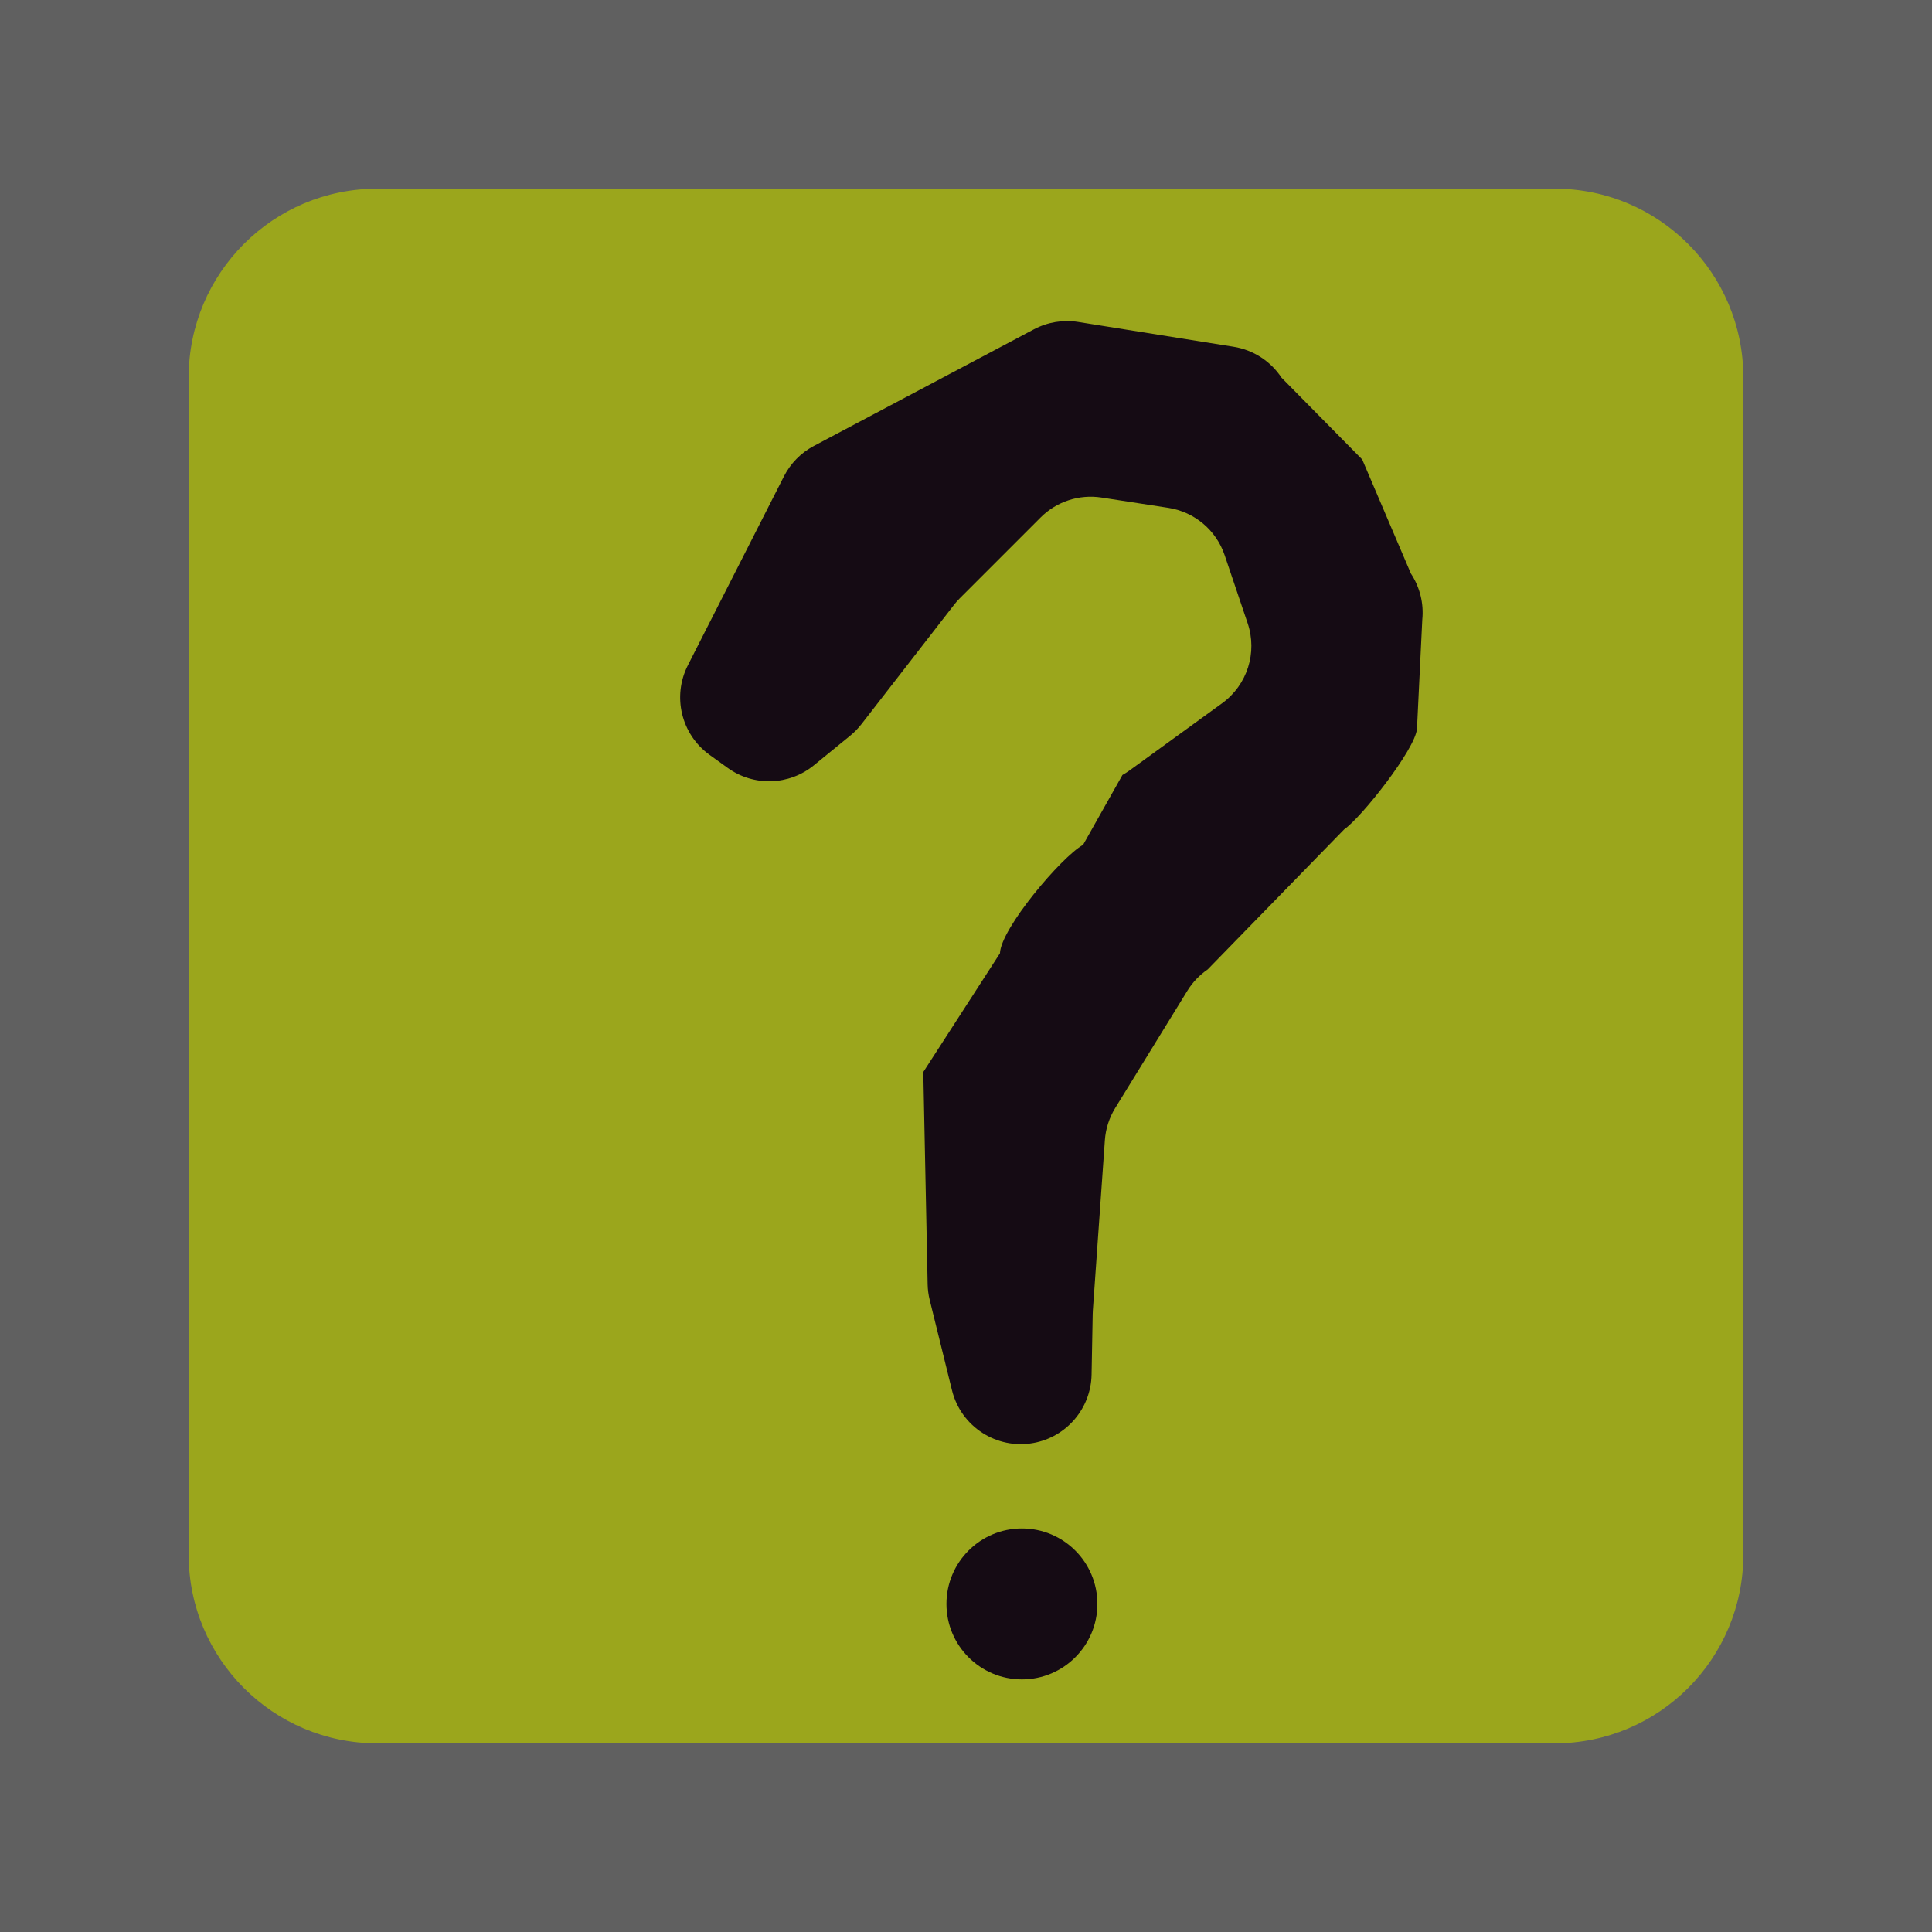 <?xml version="1.0" encoding="UTF-8" standalone="no"?>
<!DOCTYPE svg PUBLIC "-//W3C//DTD SVG 1.1//EN" "http://www.w3.org/Graphics/SVG/1.1/DTD/svg11.dtd">
<!-- Created with Vectornator (http://vectornator.io/) -->
<svg height="100%" stroke-miterlimit="10" style="fill-rule:nonzero;clip-rule:evenodd;stroke-linecap:round;stroke-linejoin:round;" version="1.1" viewBox="0 0 1024 1024" width="100%" xml:space="preserve" xmlns="http://www.w3.org/2000/svg" xmlns:vectornator="http://vectornator.io" xmlns:xlink="http://www.w3.org/1999/xlink">
<defs>
<filter color-interpolation-filters="sRGB" filterUnits="userSpaceOnUse" height="607.389" id="Filter" width="408.962" x="347.532" y="166.21">
<feGaussianBlur in="SourceGraphic" result="Blur" stdDeviation="0.987"/>
</filter>
</defs>
<g id="Layer-1" vectornator:layerName="Layer 1">
<path d="M0 0L1024 0L1024 1024L0 1024L0 0Z" fill="#606060" fill-rule="nonzero" opacity="1" stroke="none" vectornator:layerName="Rectangle 1"/>
<path d="M100 200C100 144.772 144.772 100 200 100L824 100C879.228 100 924 144.772 924 200L924 824C924 879.228 879.228 924 824 924L200 924C144.772 924 100 879.228 100 824L100 200Z" fill="#9ba61c" fill-rule="nonzero" opacity="1" stroke="none" vectornator:layerName="Rectangle 2"/>
<path d="M376.113 400.109C361.086 389.29 356.192 369.131 364.584 352.626L415.491 252.51C418.996 245.617 424.544 239.974 431.377 236.353L547.991 174.557C555.192 170.741 563.439 169.372 571.486 170.656L653.819 183.795C664.211 185.453 673.429 191.396 679.229 200.176L722.006 243.542L747.809 303.999C752.576 311.215 754.705 319.856 753.836 328.461L751.024 386.4C749.913 397.404 721.563 433.346 712.438 439.595L640.089 513.83C635.749 516.801 632.083 520.651 629.327 525.13L591.084 587.275C587.912 592.429 586.034 598.272 585.607 604.308L579.237 694.556C579.191 695.204 579.162 695.854 579.15 696.504L578.556 728.576C578.225 746.455 565.33 761.619 547.736 764.818L547.736 764.818C528.223 768.366 509.317 756.124 504.569 736.869L492.752 688.948C492.089 686.256 491.725 683.498 491.669 680.726L489.412 570.169C489.398 569.478 489.403 568.786 489.427 568.094L529.997 505.261C530.456 492.115 562.568 454.18 574.06 447.781L594.921 410.754C596.231 410.025 597.496 409.217 598.709 408.337L647.765 372.731C661.066 363.078 666.542 345.895 661.279 330.326L649.083 294.245C644.594 280.965 633.08 271.293 619.225 269.161L583.796 263.71C571.976 261.892 559.997 265.814 551.541 274.27L508.779 317.032C507.668 318.143 506.627 319.323 505.664 320.565L456.572 383.839C454.831 386.082 452.842 388.121 450.642 389.916L431.37 405.637C418.211 416.372 399.484 416.937 385.702 407.014L376.113 400.109Z" fill="#150b14" fill-rule="nonzero" filter="url(#Filter)" opacity="1" stroke="none" vectornator:blur="1.97445" vectornator:layerName="Curve 1"/>
<path d="M501.639 850.113C501.639 828.021 519.547 810.113 541.639 810.113C563.73 810.113 581.639 828.021 581.639 850.113C581.639 872.204 563.73 890.113 541.639 890.113C519.547 890.113 501.639 872.204 501.639 850.113Z" fill="#150b14" fill-rule="nonzero" opacity="1" stroke="none" vectornator:layerName="Oval 1"/>
</g>
</svg>
